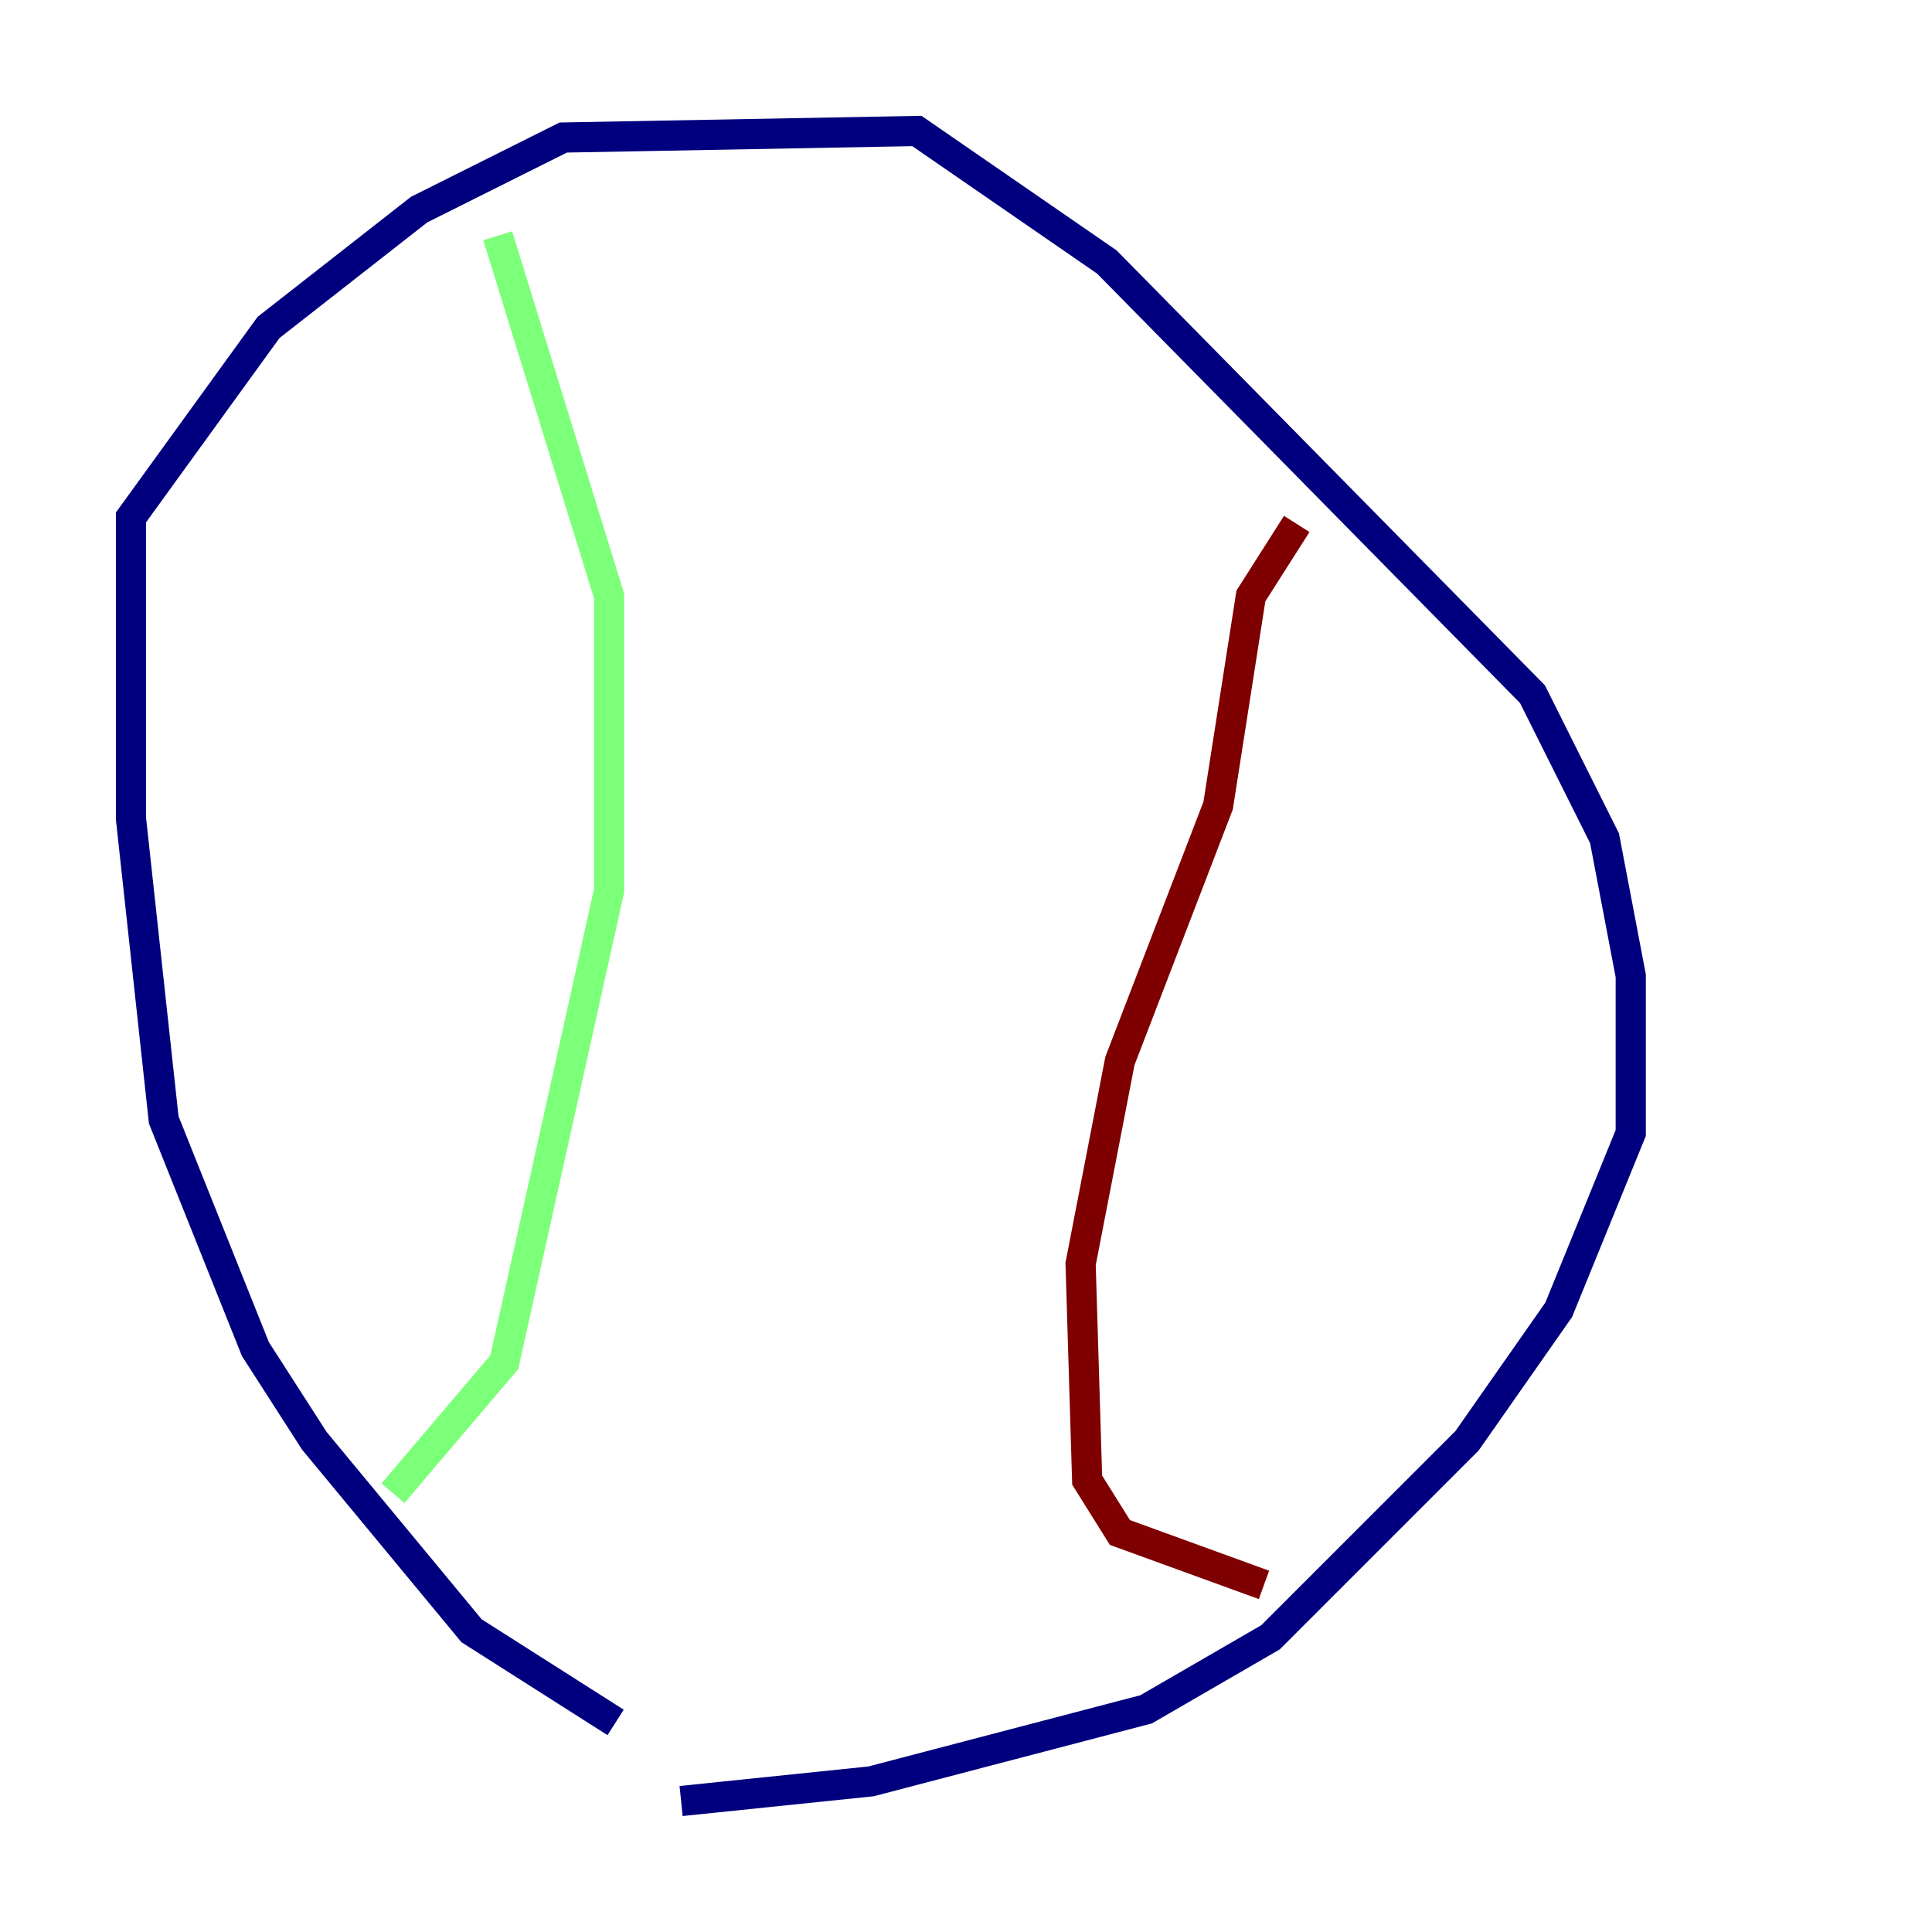 <?xml version="1.0" encoding="utf-8" ?>
<svg baseProfile="tiny" height="128" version="1.2" viewBox="0,0,128,128" width="128" xmlns="http://www.w3.org/2000/svg" xmlns:ev="http://www.w3.org/2001/xml-events" xmlns:xlink="http://www.w3.org/1999/xlink"><defs /><polyline fill="none" points="40.786,114.115 31.241,108.041 20.827,95.458 16.922,89.383 10.848,74.197 8.678,54.237 8.678,34.278 17.79,21.695 27.77,13.885 37.315,9.112 60.746,8.678 73.329,17.356 101.532,45.993 106.305,55.539 108.041,64.651 108.041,75.064 103.268,86.78 97.193,95.458 84.176,108.475 75.932,113.248 57.709,118.02 45.125,119.322" stroke="#00007f" stroke-width="2" /><polyline fill="none" points="32.976,15.62 40.352,39.485 40.352,59.01 33.41,90.251 26.034,98.929" stroke="#7cff79" stroke-width="2" /><polyline fill="none" points="85.912,34.712 82.875,39.485 80.705,53.37 74.197,70.291 71.593,83.742 72.027,98.061 74.197,101.532 83.742,105.003" stroke="#7f0000" stroke-width="2" /></svg>